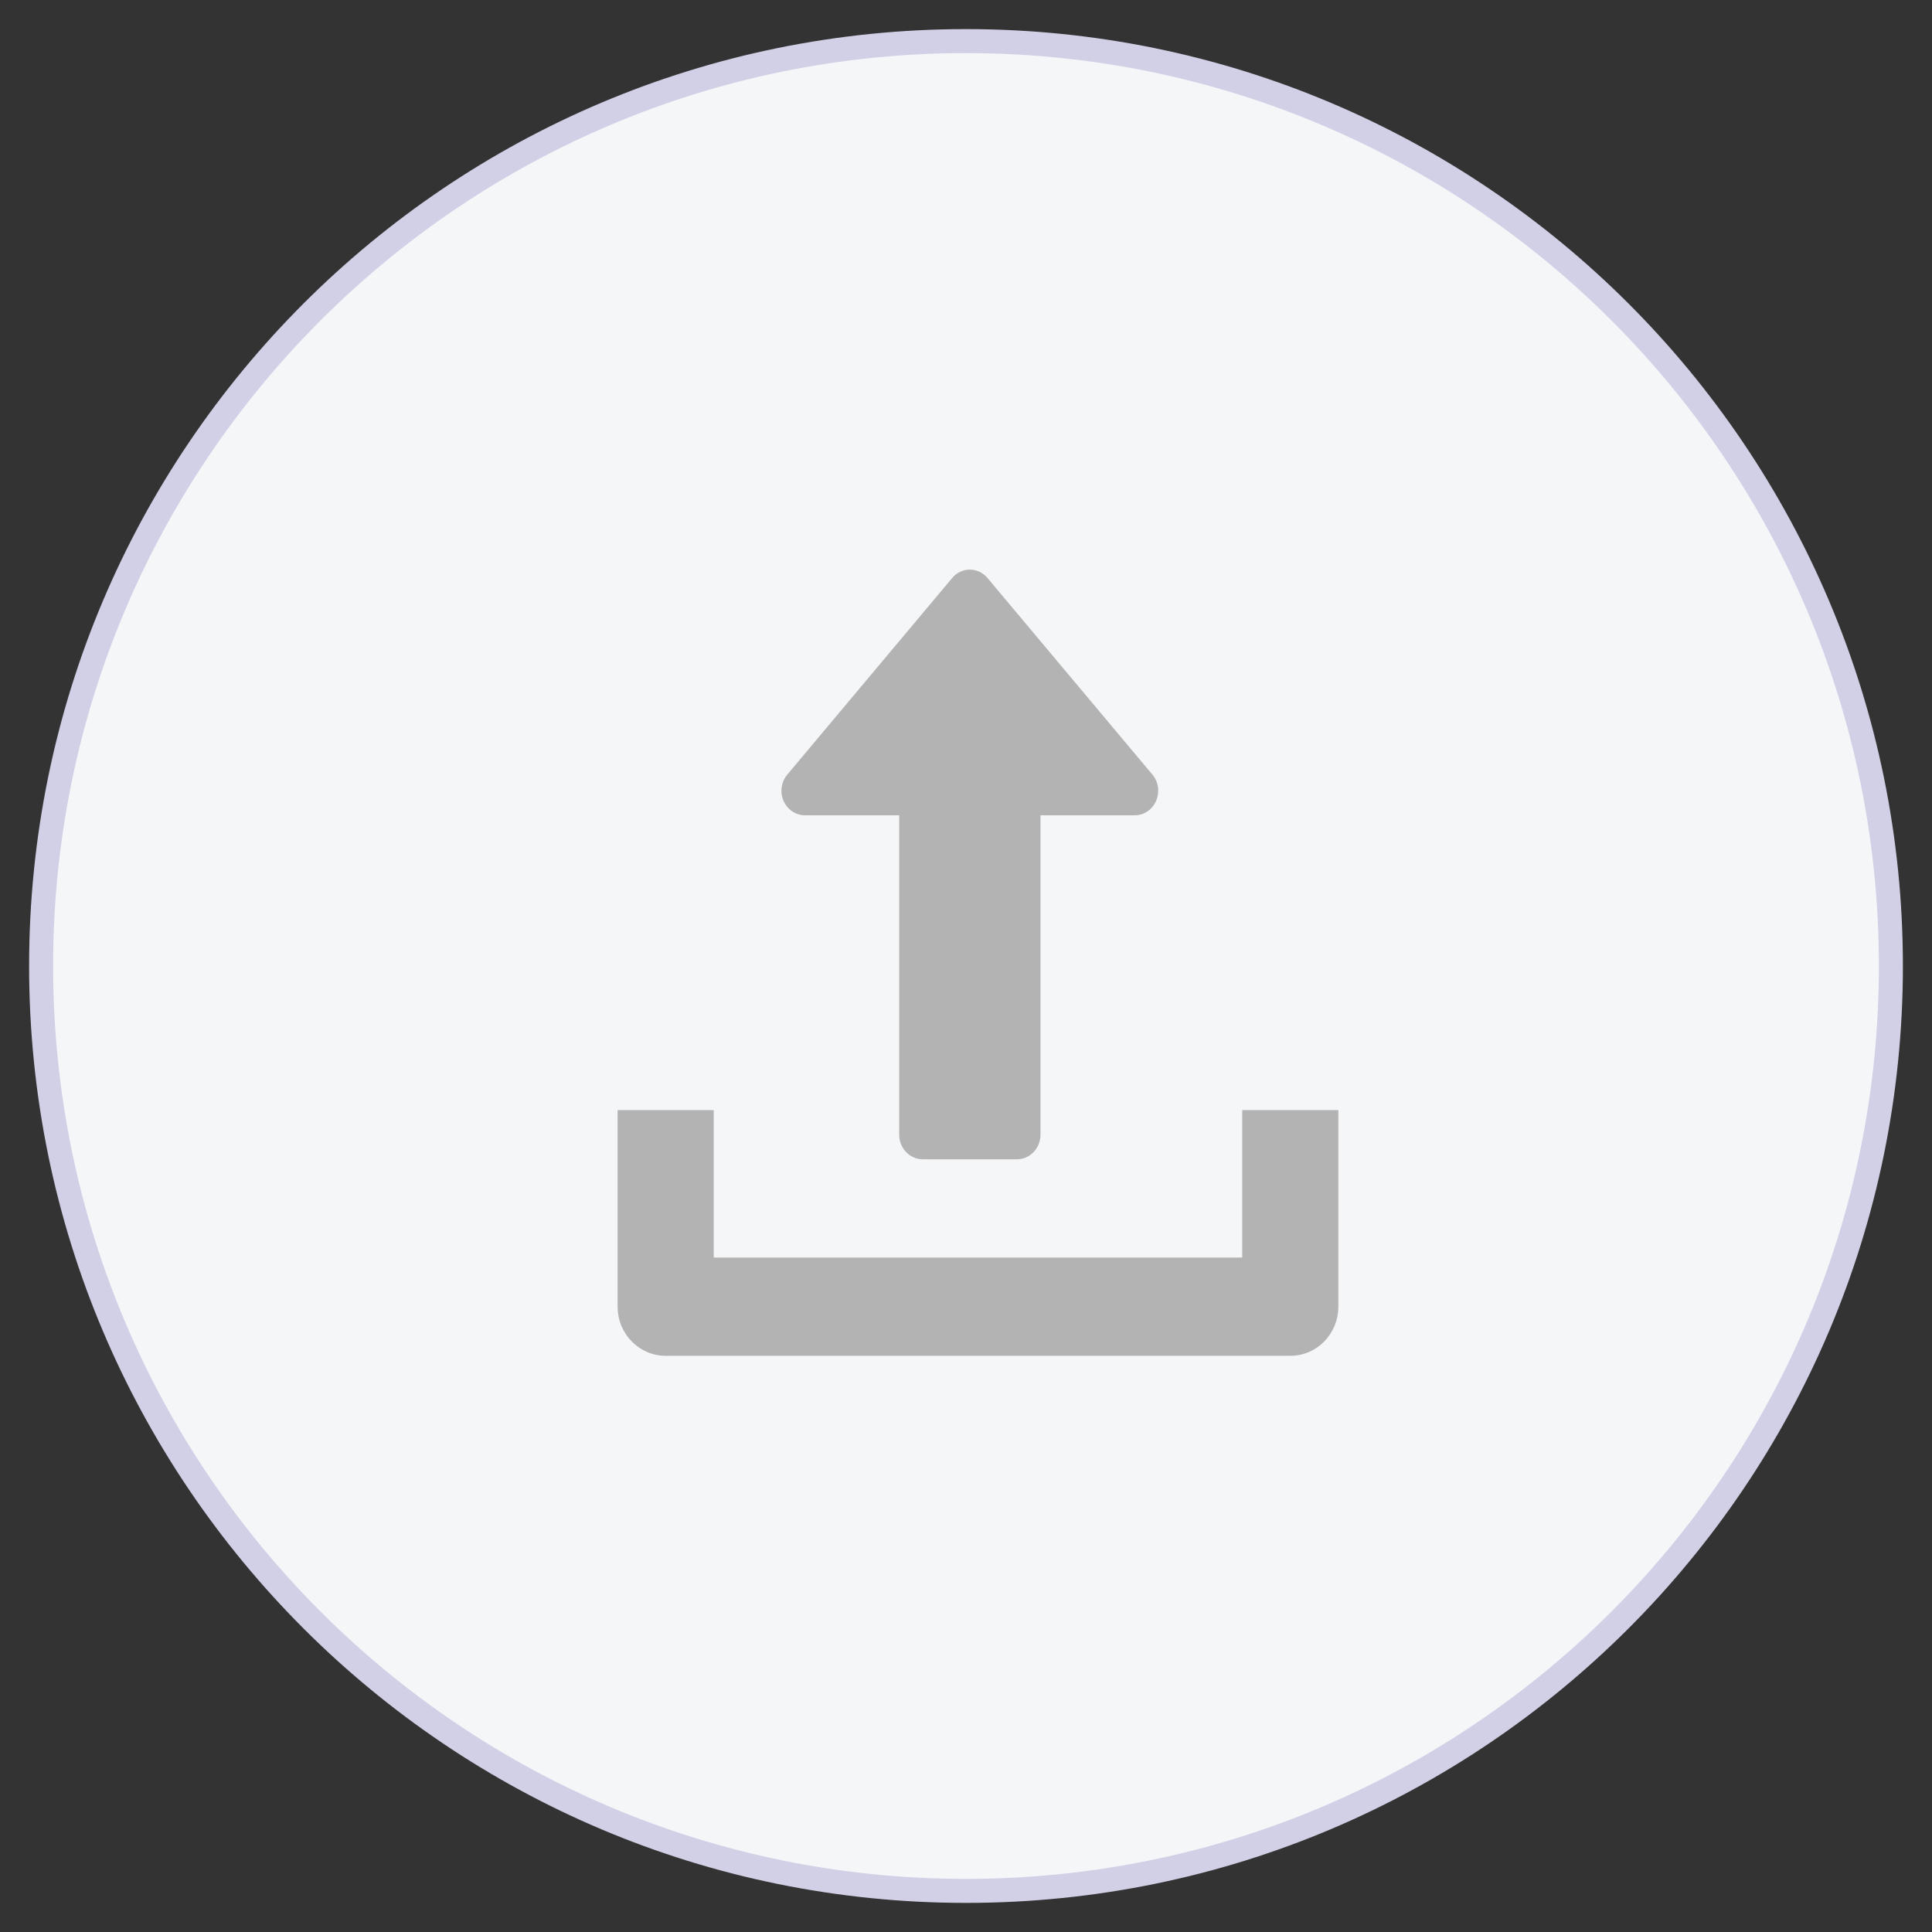 <svg width="47" height="47" viewBox="0 0 47 47" fill="none" xmlns="http://www.w3.org/2000/svg">
    <rect x="0" y="0" width="47" height="47" fill="#333333" stroke="none"/>
    <path d="M23.5 46C35.926 46 46 35.926 46 23.5C46 11.074 35.926 1 23.5 1C11.074 1 1 11.074 1 23.5C1 35.926 11.074 46 23.5 46Z" fill="#F4F6F8" stroke="#D1D0E7" stroke-width="0.584"/>
    <path fill-rule="evenodd" clip-rule="evenodd" d="M28.124 19.484C28.031 19.698 27.827 19.834 27.603 19.834H25.312V27.604C25.312 27.934 25.055 28.202 24.739 28.202H22.448C22.131 28.202 21.875 27.934 21.875 27.604V19.834H19.584C19.359 19.834 19.155 19.697 19.062 19.484C18.968 19.27 19.005 19.02 19.153 18.843L23.163 14.062C23.271 13.931 23.428 13.857 23.593 13.857C23.758 13.857 23.915 13.932 24.024 14.062L28.034 18.843C28.183 19.019 28.217 19.27 28.124 19.484Z" fill="#B3B3B3"/>
    <path fill-rule="evenodd" clip-rule="evenodd" d="M30.22 27.006V30.593H17.363V27.006H15.025V31.788C15.025 32.449 15.549 32.983 16.194 32.983H31.389C32.035 32.983 32.558 32.449 32.558 31.788V27.006H30.22Z" fill="#B3B3B3"/>
</svg>